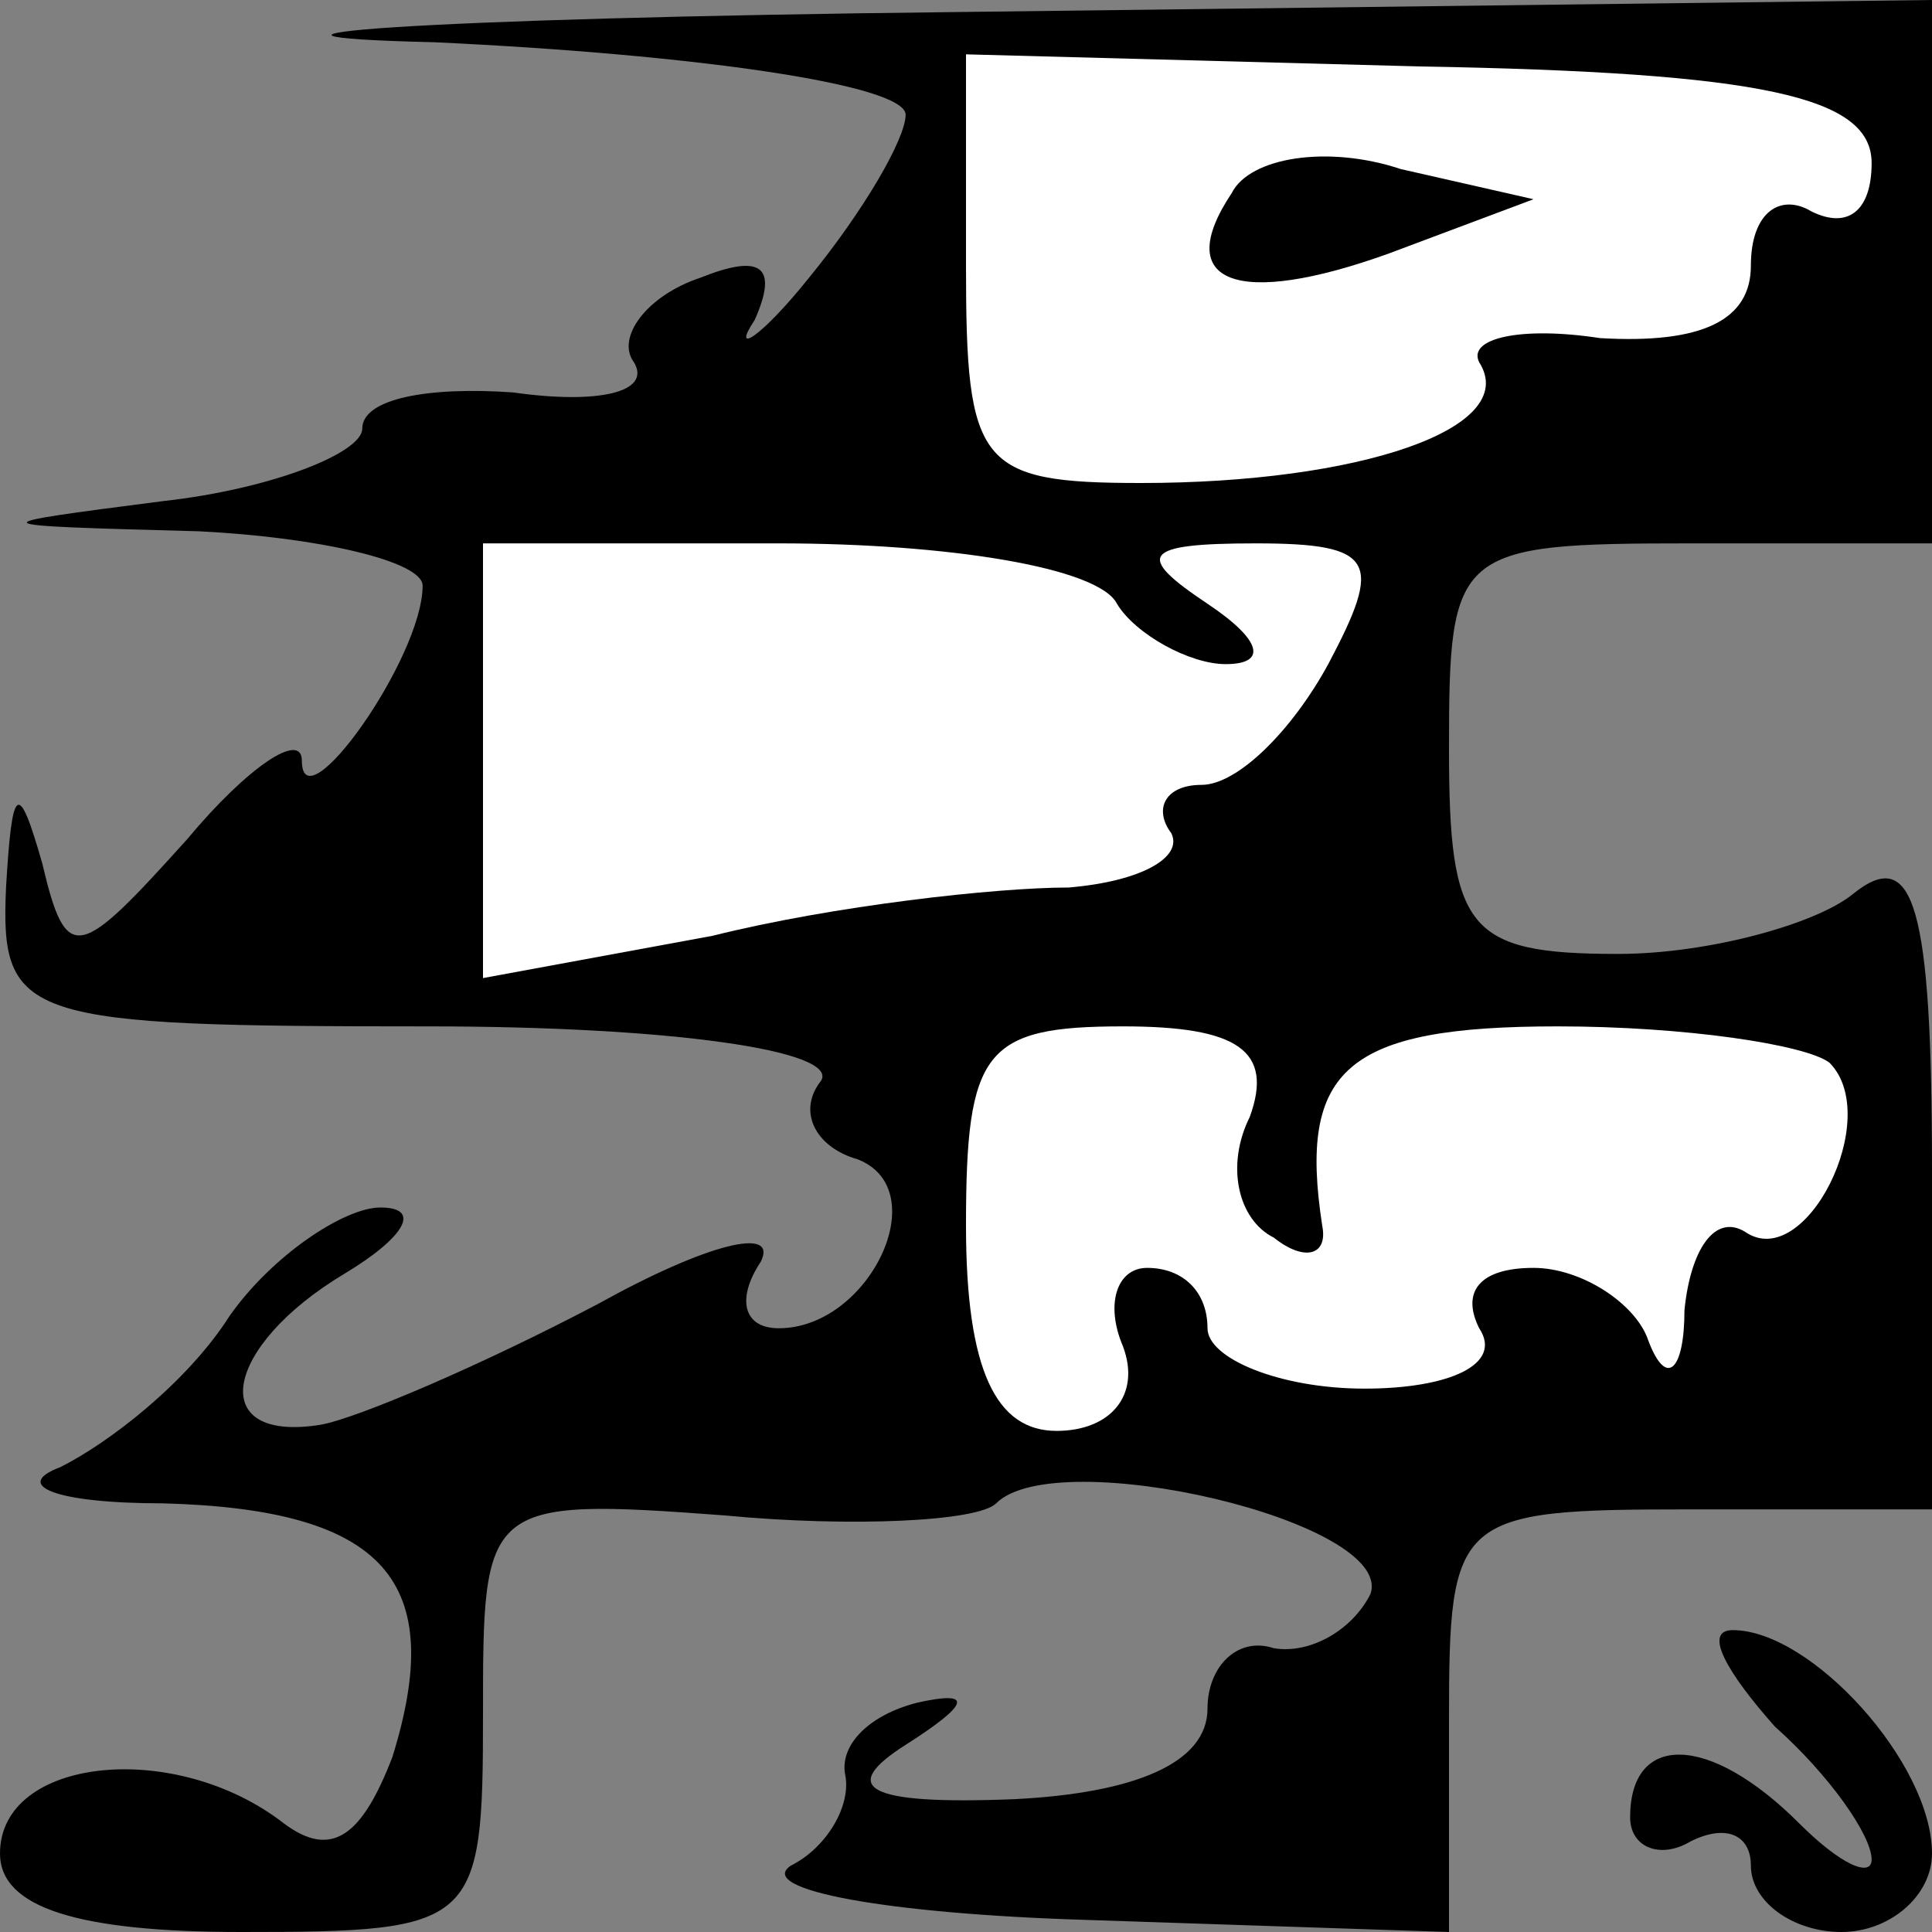 <?xml version="1.0" standalone="no"?>
<!DOCTYPE svg PUBLIC "-//W3C//DTD SVG 20010904//EN"
 "http://www.w3.org/TR/2001/REC-SVG-20010904/DTD/svg10.dtd">
<svg version="1.0" xmlns="http://www.w3.org/2000/svg"
 width="32pt" height="32pt" viewBox="0 0 32 32"
 preserveAspectRatio="xMidYMid meet">
<rect x="0" y="0" width="32" height="32" fill="#808080" stroke="none"/>
<g transform="translate(0,32) scale(0.1,-0.1)"
fill="#000000" stroke="none">
<path fill="#000000" stroke="none" d="M72 313 c43 -2 78 -7 78 -12 0 -4 -7
-16 -16 -27 -8 -10 -13 -13 -9 -7 4 9 1 11 -9 7 -9 -3 -14 -10 -11 -14 3 -5
-6 -7 -20 -5 -14 1 -25 -1 -25 -6 0 -4 -15 -10 -33 -12 -31 -4 -31 -4 6 -5 20
-1 37 -5 37 -9 0 -12 -20 -40 -20 -29 0 5 -9 -1 -19 -13 -18 -20 -20 -21 -24
-4 -4 14 -5 13 -6 -4 -1 -22 3 -23 70 -23 40 0 68 -4 65 -9 -4 -5 -1 -11 6
-13 13 -5 2 -28 -13 -28 -6 0 -7 5 -3 11 3 6 -9 3 -27 -7 -19 -10 -40 -19 -46
-20 -19 -3 -16 13 4 25 10 6 13 11 6 11 -6 0 -18 -8 -25 -18 -7 -11 -20 -21
-28 -25 -8 -3 -1 -6 17 -6 37 -1 47 -13 38 -42 -5 -13 -10 -17 -18 -11 -18 14
-47 11 -47 -5 0 -9 13 -13 40 -13 39 0 40 1 40 36 0 35 0 36 40 33 21 -2 42
-1 45 2 10 10 66 -3 62 -15 -3 -6 -10 -10 -16 -9 -6 2 -11 -3 -11 -10 0 -9
-12 -14 -32 -15 -25 -1 -29 2 -18 9 11 7 11 9 2 7 -8 -2 -13 -7 -12 -12 1 -5
-3 -12 -9 -15 -6 -4 16 -8 49 -9 l60 -2 0 35 c0 34 1 35 40 35 l40 0 0 56 c0
44 -3 54 -13 46 -6 -5 -24 -10 -39 -10 -25 0 -28 4 -28 34 0 33 1 34 40 34
l40 0 0 45 0 45 -162 -2 c-90 -1 -128 -4 -86 -5z"/>
<path fill="#ffffff" stroke="none" d="M310 293 c0 -8 -4 -11 -10 -8 -5 3 -10
0 -10 -9 0 -9 -8 -13 -25 -12 -13 2 -22 0 -20 -4 7 -11 -20 -20 -56 -20 -27 0
-29 3 -29 36 l0 35 75 -2 c57 -1 75 -5 75 -16z"/>
<path fill="#ffffff" stroke="none" d="M185 220 c3 -5 12 -10 18 -10 7 0 6 4
-3 10 -12 8 -11 10 8 10 20 0 21 -3 12 -20 -6 -11 -15 -20 -21 -20 -6 0 -8 -4
-5 -8 2 -4 -5 -8 -17 -9 -12 0 -39 -3 -59 -8 l-38 -7 0 36 0 36 49 0 c28 0 53
-4 56 -10z"/>
<path fill="#ffffff" stroke="none" d="M207 135 c-4 -8 -2 -17 4 -20 5 -4 9
-3 8 2 -4 26 4 33 39 33 21 0 41 -3 45 -6 9 -9 -4 -35 -14 -28 -5 3 -9 -3 -10
-13 0 -10 -3 -13 -6 -5 -2 6 -11 12 -19 12 -9 0 -12 -4 -9 -10 4 -6 -5 -10
-19 -10 -14 0 -26 5 -26 10 0 6 -4 10 -10 10 -5 0 -7 -6 -4 -13 3 -8 -2 -14
-11 -14 -10 0 -15 10 -15 34 0 29 3 33 26 33 19 0 25 -4 21 -15z"/>
<path fill="#000000" stroke="none" d="M204 288 c-10 -15 1 -19 26 -10 l24 9
-22 5 c-12 4 -25 2 -28 -4z"/>
<path fill="#000000" stroke="none" d="M294 34 c9 -8 16 -18 16 -22 0 -3 -5
-1 -12 6 -15 15 -28 15 -28 1 0 -5 5 -7 10 -4 6 3 10 1 10 -4 0 -6 7 -11 15
-11 8 0 15 6 15 13 0 15 -20 37 -33 37 -5 0 -1 -7 7 -16z"/>
</g>
</svg>

